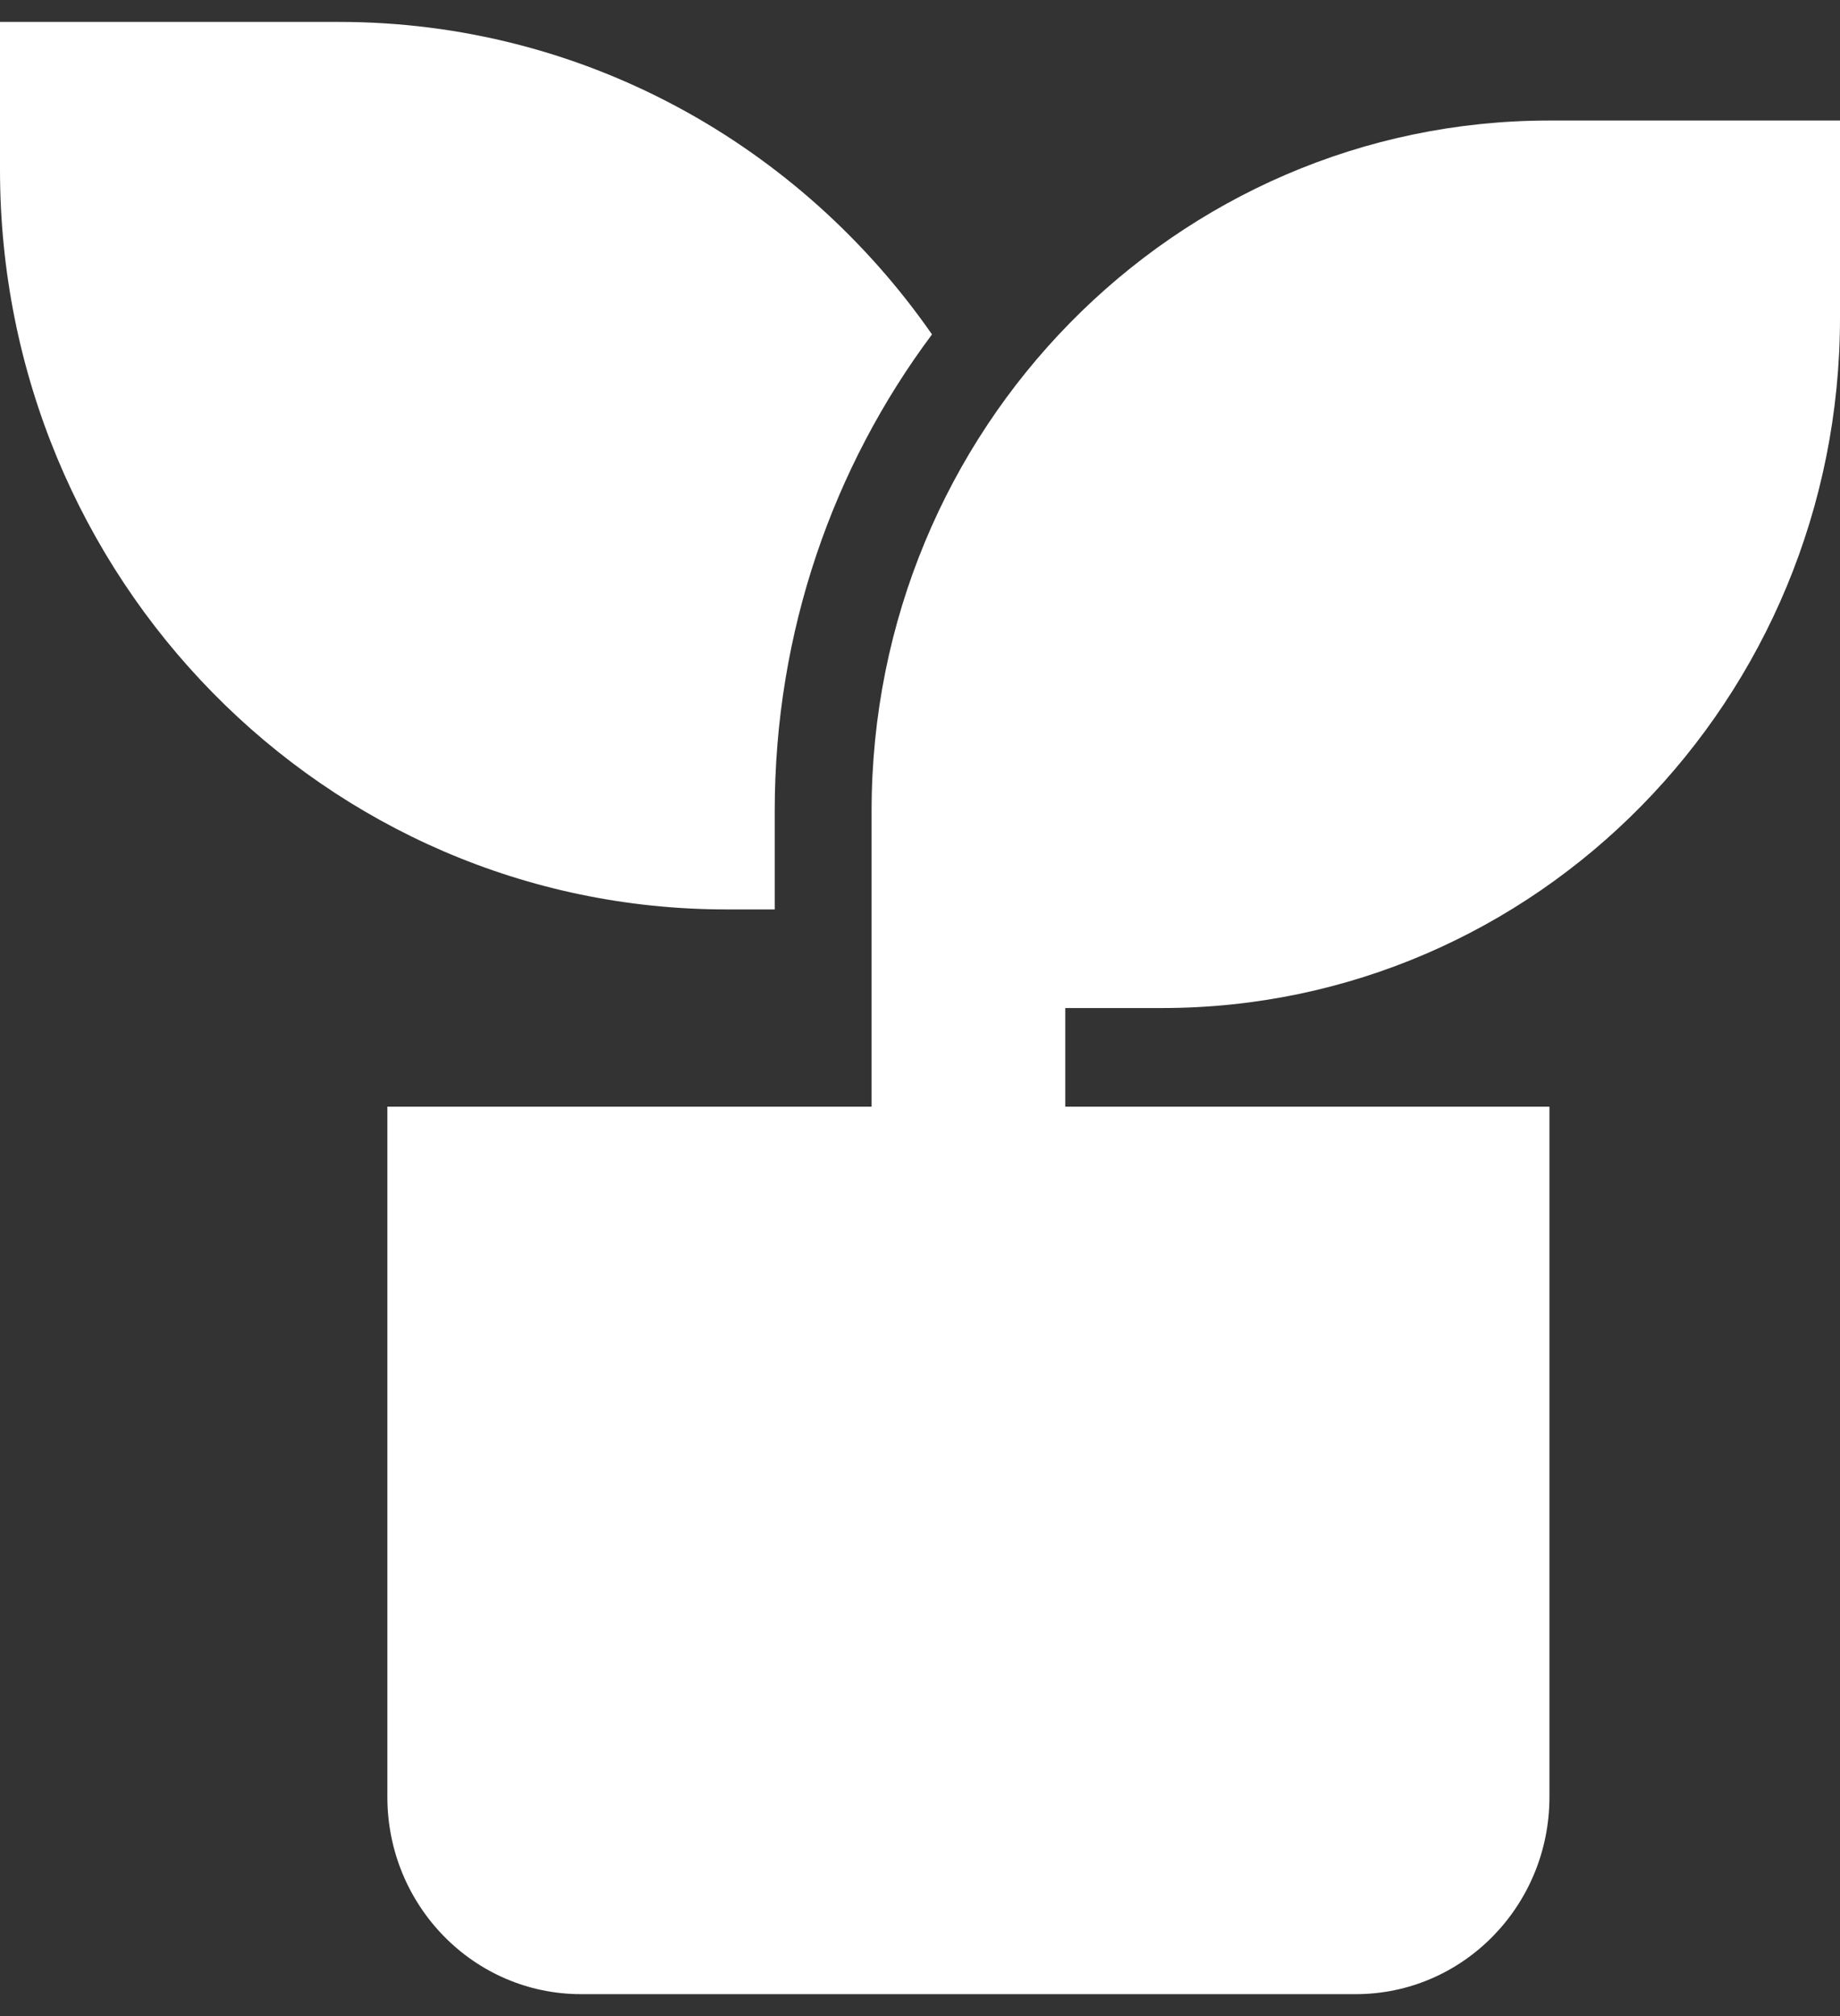 <svg width="42" height="46" viewBox="0 0 42 46" fill="none" xmlns="http://www.w3.org/2000/svg">
<rect x="0" y="0" width="42" height="46" fill="#333333" stroke="none"/>
<path d="M42 2.75V7.25C42 15.948 35.072 23 26.526 23H24.316V25.25H35.368V41C35.368 43.486 33.39 45.5 30.947 45.5H13.263C10.82 45.5 8.842 43.486 8.842 41V25.25H19.895V18.5C19.895 9.802 26.823 2.75 35.368 2.75H42ZM7.737 0.5C13.327 0.5 18.27 3.315 21.274 7.63C19.019 10.648 17.684 14.416 17.684 18.5V20.75H16.579C7.423 20.75 0 13.194 0 3.875V0.5H7.737Z" fill="white"/>
</svg>
